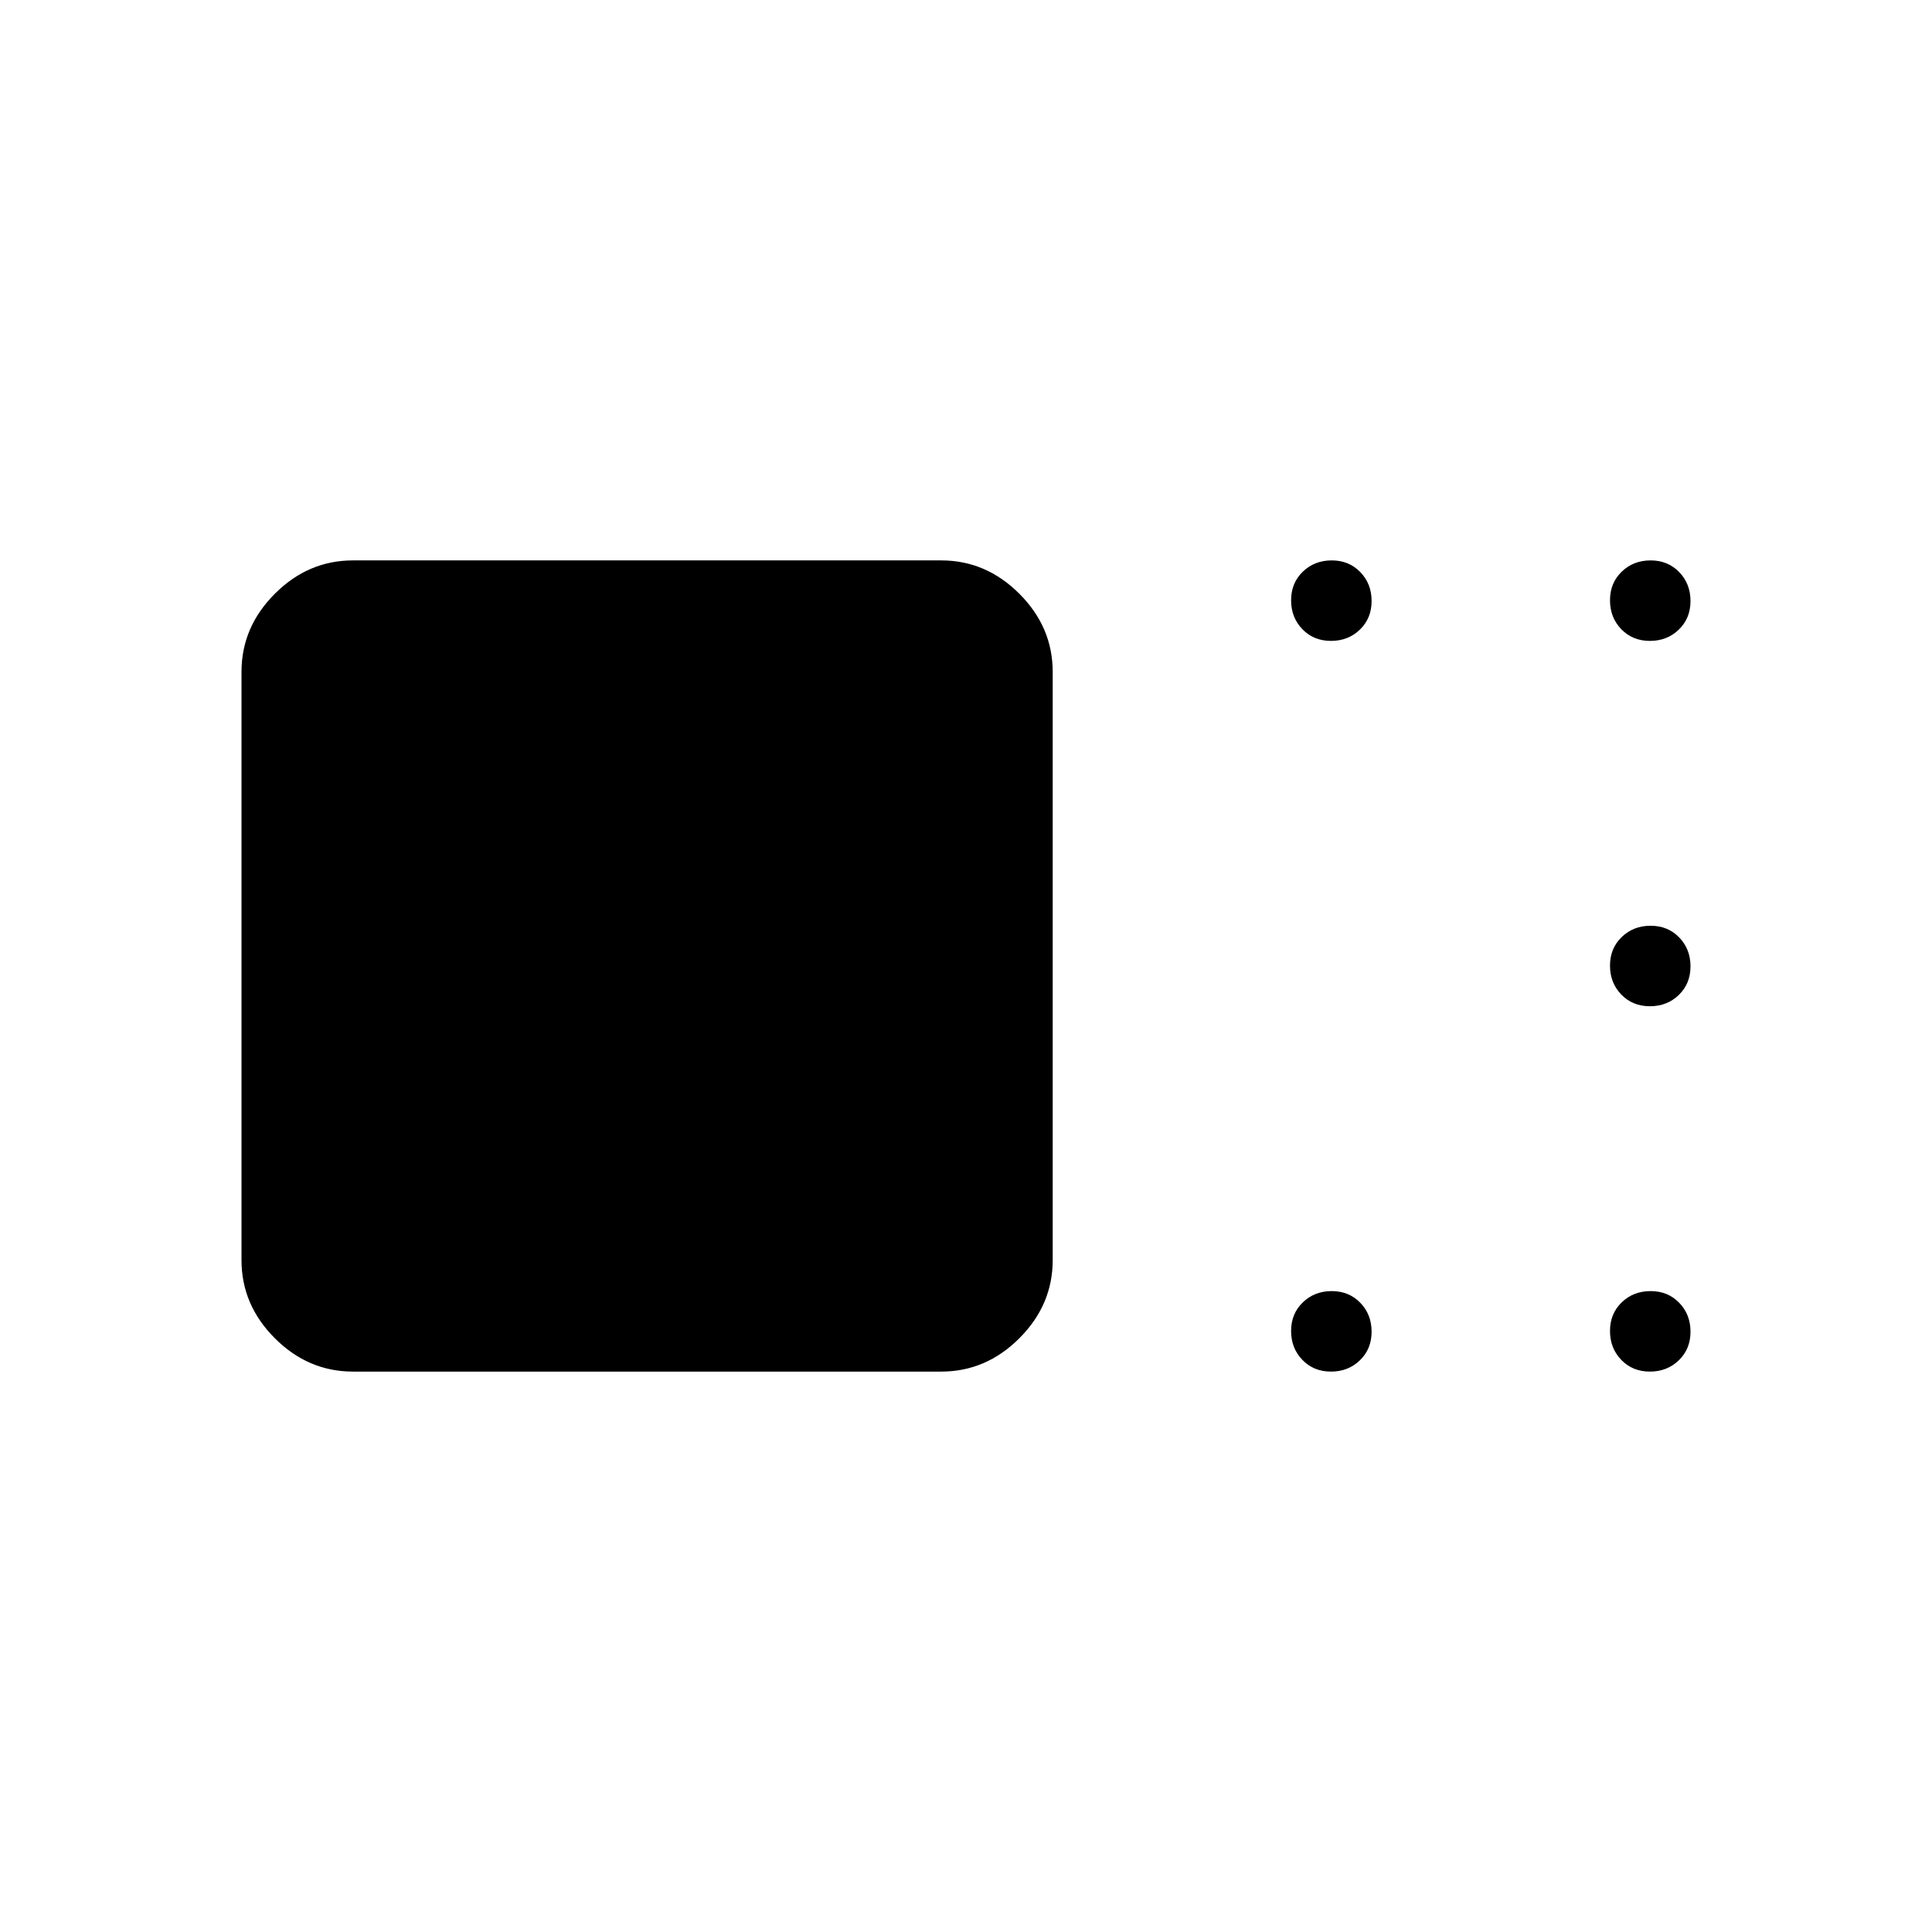 <svg xmlns="http://www.w3.org/2000/svg" width="48" height="48" viewBox="0 -960 960 960"><path d="M175.384-278.461q-22.25 0-38.817-16.568Q120-311.596 120-333.846v-292.308q0-22.25 16.567-38.817 16.567-16.568 38.817-16.568h292.309q22.25 0 38.817 16.568 16.567 16.567 16.567 38.817v292.308q0 22.25-16.567 38.817-16.567 16.568-38.817 16.568H175.384Zm485.966 0q-8.581 0-14.196-5.805-5.615-5.804-5.615-14.384 0-8.581 5.804-14.196t14.385-5.615q8.58 0 14.195 5.804 5.616 5.804 5.616 14.385 0 8.58-5.805 14.195-5.804 5.616-14.384 5.616Zm158.461 0q-8.58 0-14.195-5.805Q800-290.07 800-298.65q0-8.581 5.804-14.196 5.805-5.615 14.385-5.615t14.196 5.804Q840-306.853 840-298.272q0 8.58-5.804 14.195-5.804 5.616-14.385 5.616Zm0-181.539q-8.58 0-14.195-5.804Q800-471.609 800-480.189t5.804-14.196Q811.609-500 820.189-500t14.196 5.804Q840-488.391 840-479.811t-5.804 14.196Q828.392-460 819.811-460Zm0-181.539q-8.58 0-14.195-5.804Q800-653.147 800-661.728q0-8.58 5.804-14.195 5.805-5.616 14.385-5.616t14.196 5.805Q840-669.93 840-661.35q0 8.581-5.804 14.196t-14.385 5.615Zm-158.461 0q-8.581 0-14.196-5.804t-5.615-14.385q0-8.58 5.804-14.195 5.804-5.616 14.385-5.616 8.58 0 14.195 5.805 5.616 5.804 5.616 14.384 0 8.581-5.805 14.196-5.804 5.615-14.384 5.615Z"/></svg>